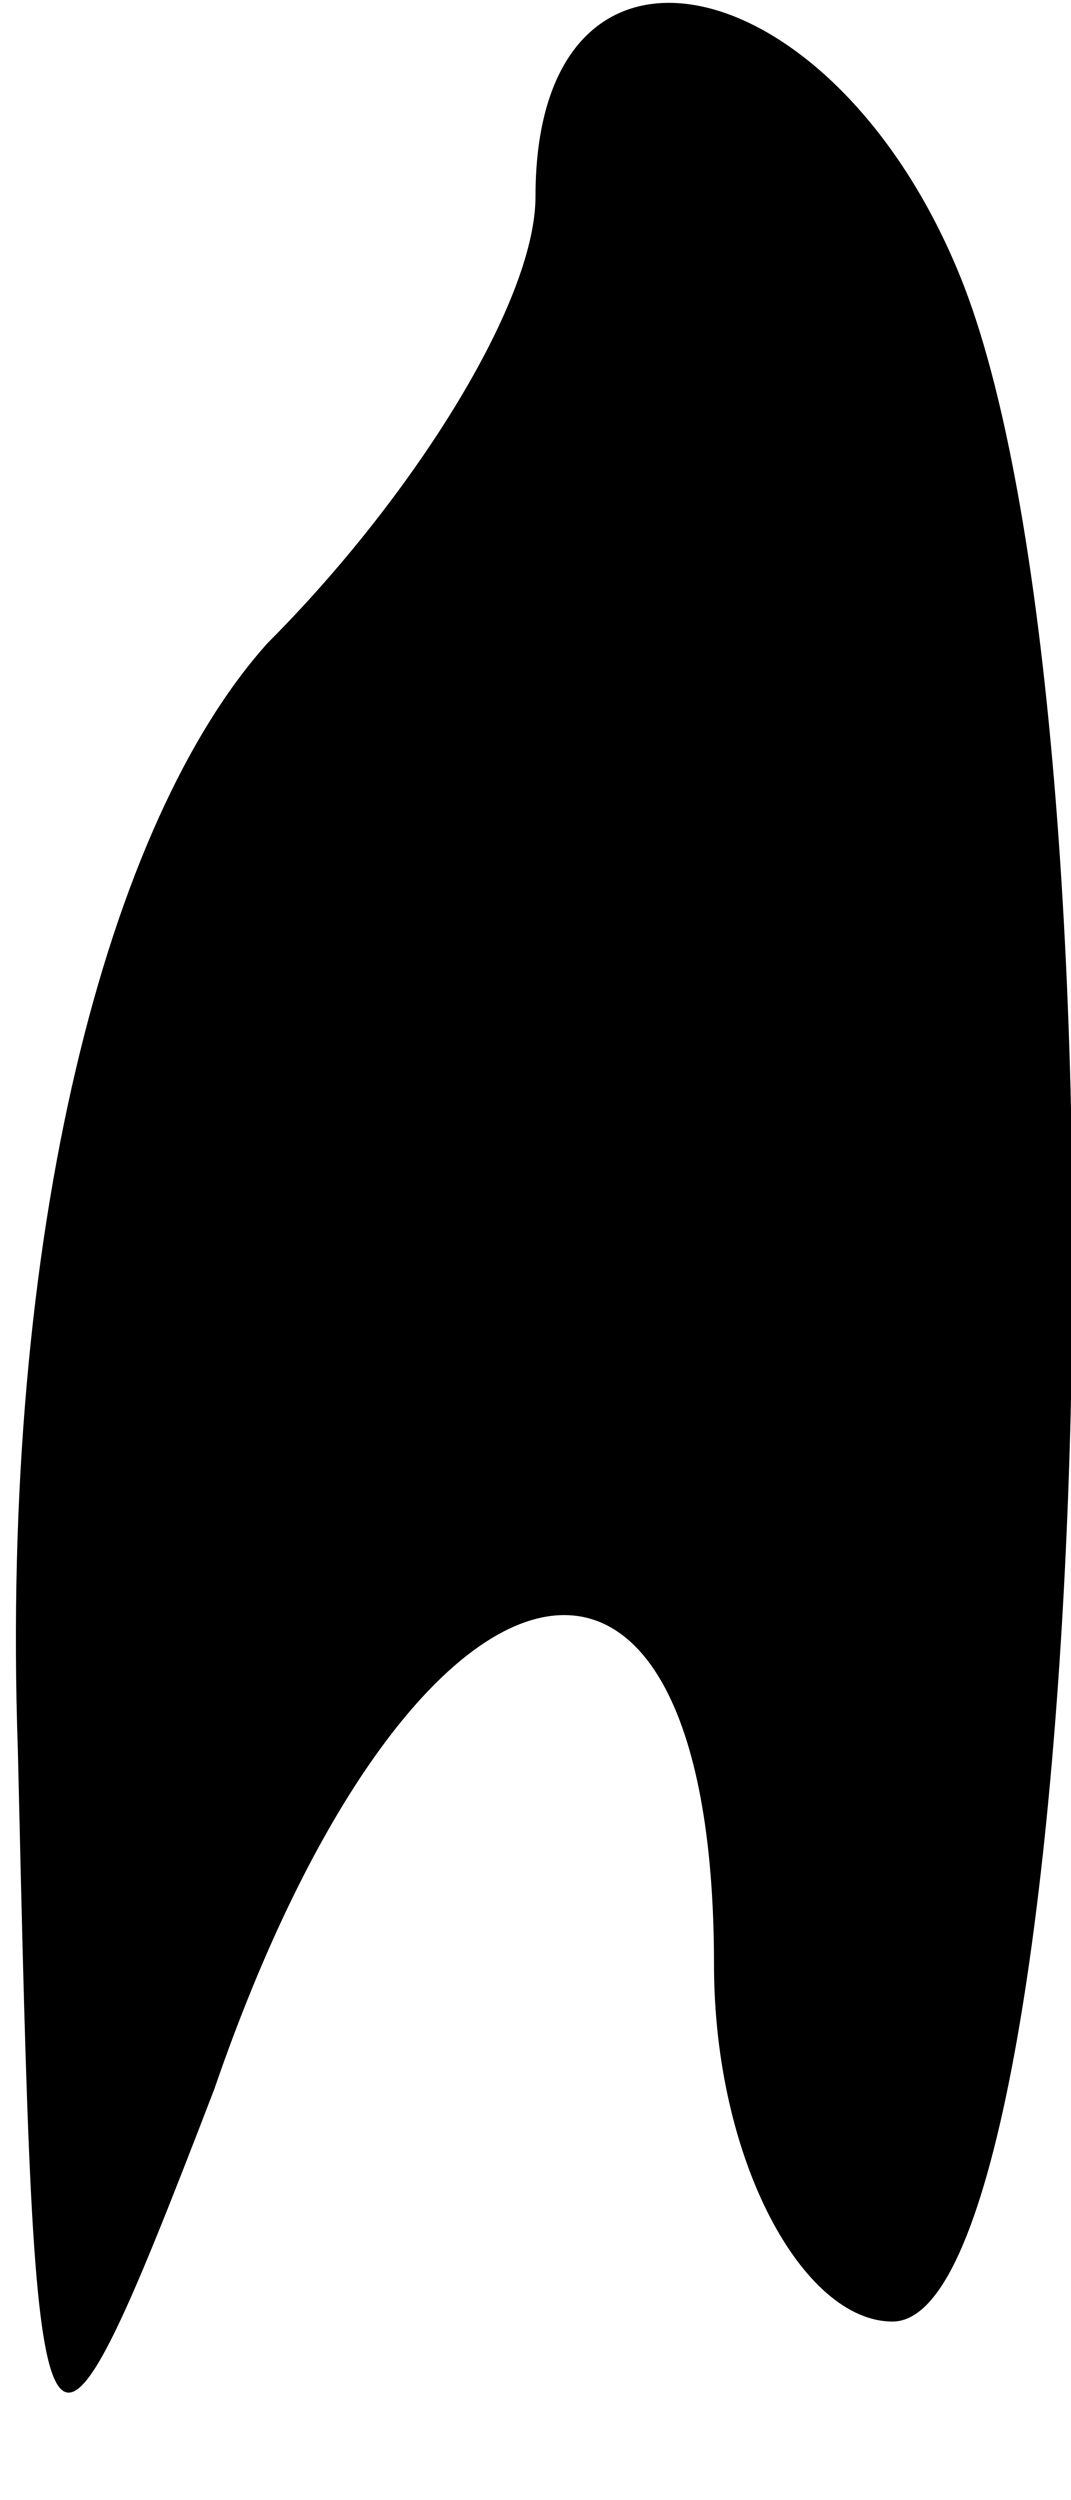 <?xml version="1.0" standalone="no"?>
<!DOCTYPE svg PUBLIC "-//W3C//DTD SVG 20010904//EN"
 "http://www.w3.org/TR/2001/REC-SVG-20010904/DTD/svg10.dtd">
<svg version="1.0" xmlns="http://www.w3.org/2000/svg"
 width="6pt" height="14pt" viewBox="0 0 6 14"
 preserveAspectRatio="xMidYMid meet">
<g transform="translate(0,14) scale(0.1,-0.1)"
fill="#000000" stroke="none">
<path fill="#000000" stroke="none" d="M30 129 c0 -6 -7 -17 -15 -25 -9 -10
-15 -33 -14 -62 1 -43 1 -45 11 -19 11 32 28 36 28 7 0 -11 5 -20 10 -20 11 0
14 88 4 114 -7 18 -24 22 -24 5z"/>
</g>
</svg>
